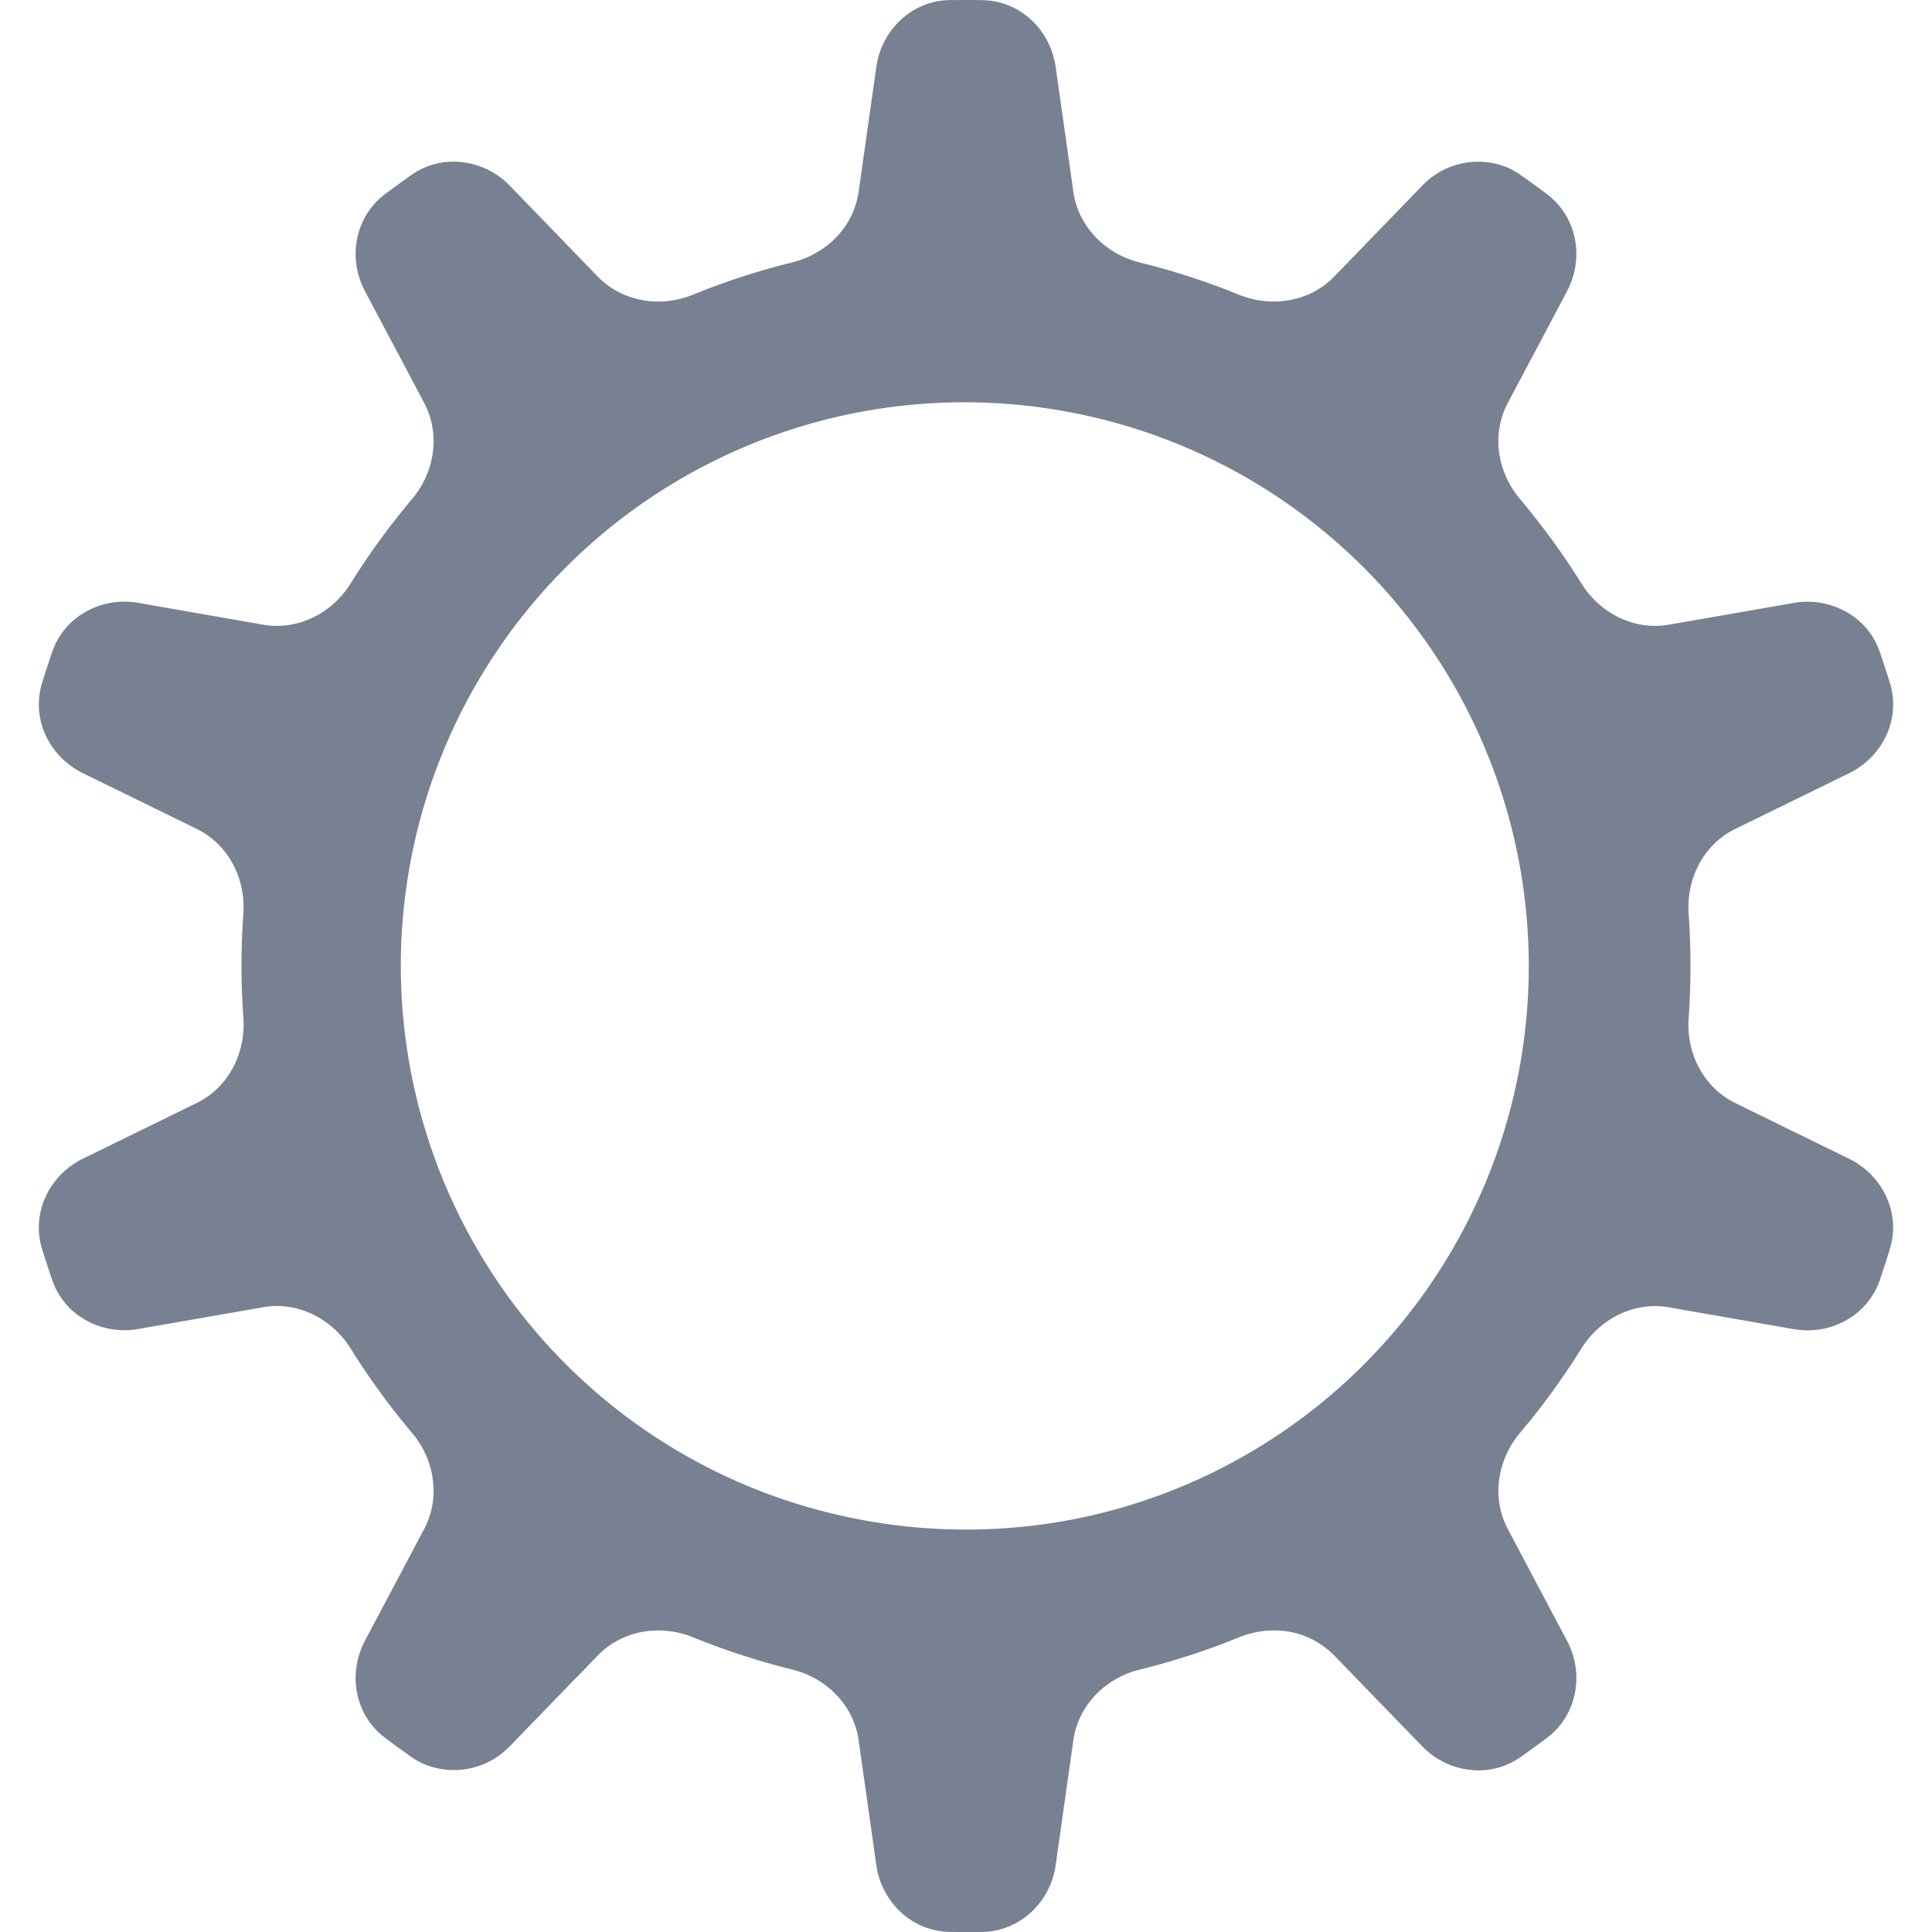 <svg width="24" height="24" fill="none" xmlns="http://www.w3.org/2000/svg"><path fill-rule="evenodd" clip-rule="evenodd" d="M10.666 21.616c-.062-.434-.4-.772-.826-.877a8.926 8.926 0 0 1-1.238-.403c-.404-.16-.872-.085-1.175.228L6.335 21.69a.962.962 0 0 1-1.074.221.909.909 0 0 1-.15-.085 11.95 11.95 0 0 1-.33-.24c-.372-.281-.465-.793-.247-1.205l.445-.84.01-.018.281-.531c.203-.384.131-.851-.146-1.186a9.028 9.028 0 0 1-.774-1.063c-.232-.366-.654-.579-1.082-.504l-1.55.27a.979.979 0 0 1-.759-.179.902.902 0 0 1-.31-.428 11.868 11.868 0 0 1-.127-.39c-.136-.445.09-.914.509-1.119l.852-.417.017-.008.545-.267c.389-.19.605-.61.579-1.043a9.13 9.13 0 0 1 0-1.319c.026-.432-.19-.851-.58-1.042l-.556-.272a.115.115 0 0 1-.005-.003l-.852-.417C.612 9.4.386 8.932.522 8.486c.04-.13.083-.26.127-.39.152-.44.61-.687 1.07-.607l.935.164.01.001.604.106c.428.075.85-.138 1.082-.503a9.03 9.03 0 0 1 .775-1.065c.276-.334.348-.801.145-1.185l-.283-.535a.966.966 0 0 1-.008-.015l-.445-.839c-.218-.412-.125-.924.247-1.205.109-.082.22-.162.33-.24a.901.901 0 0 1 .401-.157.973.973 0 0 1 .823.293l1.092 1.128c.22.226.526.328.833.306.118-.01.237-.037.35-.083a8.93 8.93 0 0 1 1.23-.4c.426-.104.764-.442.826-.876l.22-1.553c.066-.462.443-.822.91-.83L12 0c.068 0 .136 0 .204.002.467.007.844.367.91.83l.22 1.552c.062.434.4.772.826.877.425.105.839.24 1.238.403.404.16.872.085 1.175-.227l1.092-1.128a.959.959 0 0 1 1.033-.239c.066.026.13.06.19.103.112.078.222.158.33.24.373.281.466.793.248 1.205l-.445.84a1.078 1.078 0 0 1-.01.018l-.281.53c-.204.385-.131.852.146 1.186.283.335.541.69.774 1.064.232.366.654.579 1.082.504l1.55-.27a.983.983 0 0 1 .785.2.902.902 0 0 1 .284.407c.044.129.087.259.127.39.136.445-.09.914-.509 1.119l-.852.417a1.256 1.256 0 0 1-.017.008l-.545.267c-.389.19-.605.61-.579 1.042a9.116 9.116 0 0 1 0 1.32c-.026.432.19.851.58 1.042l.555.272.006.003.852.417c.419.205.645.674.508 1.12-.04.13-.082.26-.126.39-.152.44-.61.687-1.07.607l-.935-.164-.009-.001-.605-.106c-.428-.075-.85.138-1.082.503a9.03 9.03 0 0 1-.775 1.065c-.276.334-.348.801-.145 1.185l.283.534.008.016.445.839c.218.412.125.924-.247 1.205-.109.082-.22.162-.33.24a.9.9 0 0 1-.503.165.979.979 0 0 1-.721-.301l-1.092-1.127a1.038 1.038 0 0 0-.79-.309 1.145 1.145 0 0 0-.393.085 8.922 8.922 0 0 1-1.23.4c-.426.104-.764.442-.826.876l-.22 1.553c-.066.462-.443.822-.91.83a12.593 12.593 0 0 1-.408 0m0 0c-.467-.008-.844-.368-.91-.83l-.22-1.553m-.077-2.758a7.035 7.035 0 0 0 2.842-.004 7.003 7.003 0 0 0-.627-13.808 7 7 0 0 0-2.214 13.812Z" fill="#778192"/></svg>